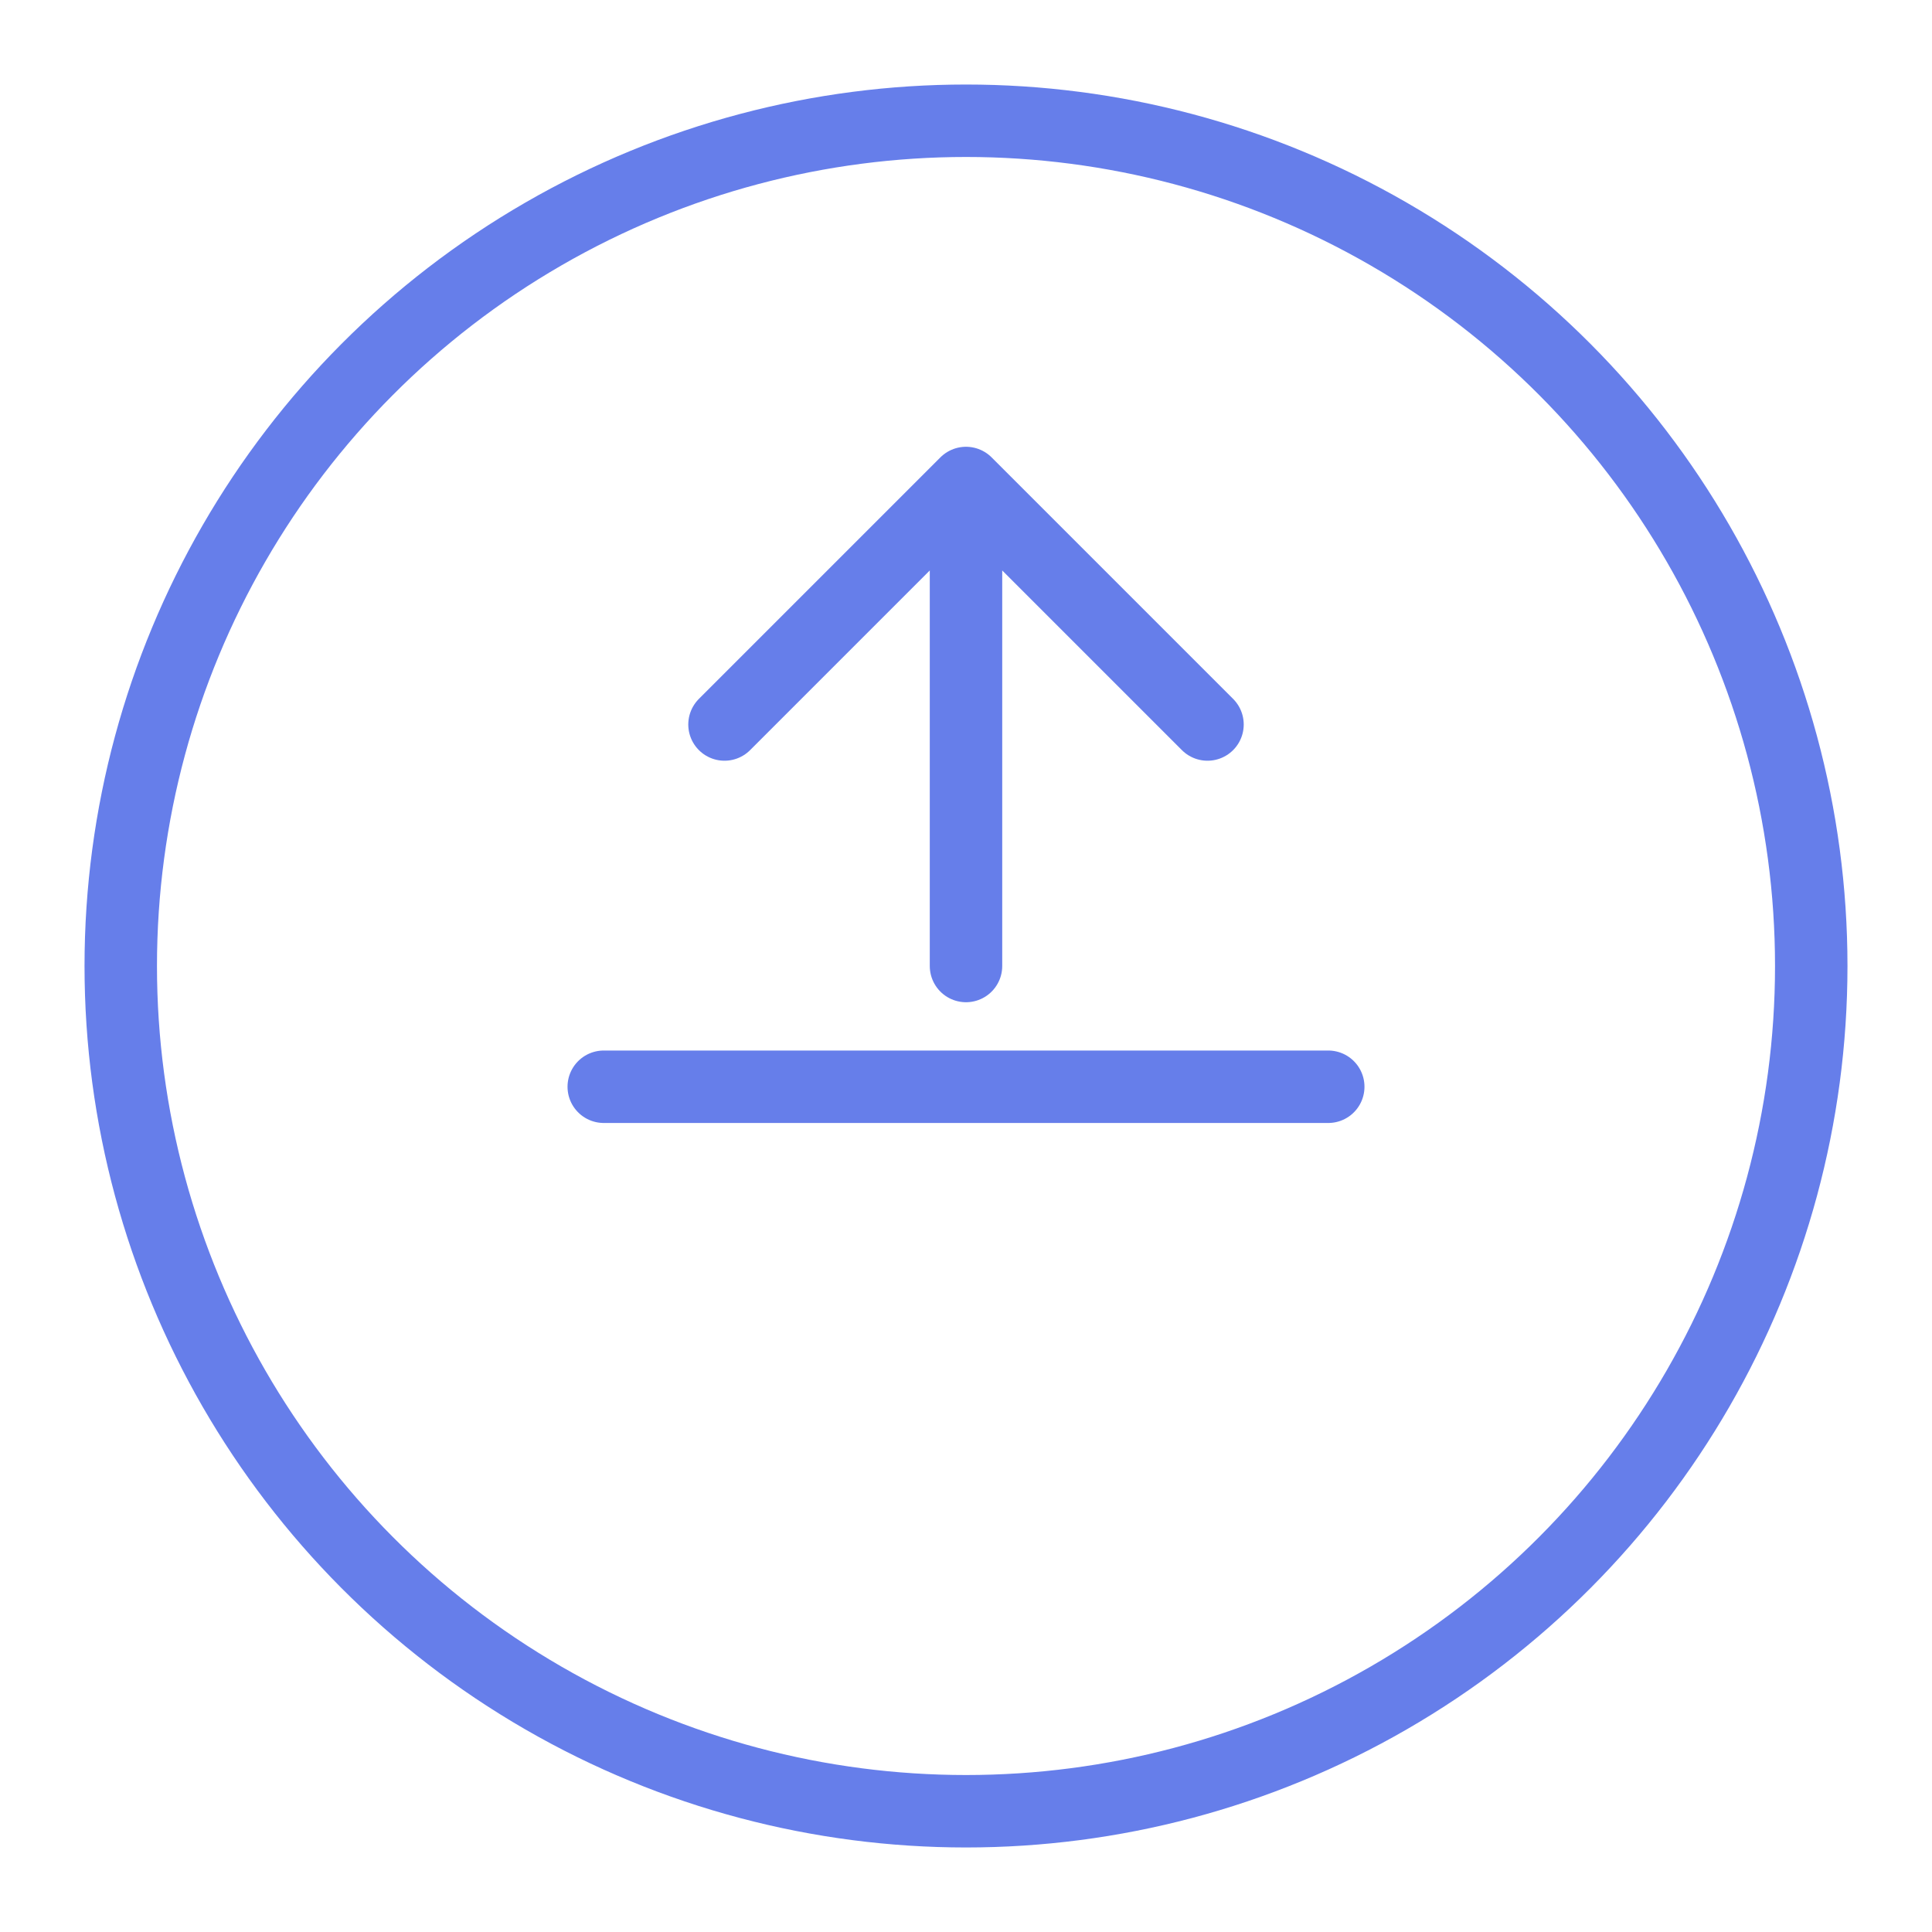 <svg width="80" height="80" viewBox="0 0 80 80" fill="none" xmlns="http://www.w3.org/2000/svg">
  <circle cx="40" cy="40" r="35" stroke="#667eea" stroke-width="3" fill="none"/>
  <path d="M40 20v20M30 30l10-10 10 10" stroke="#667eea" stroke-width="3" stroke-linecap="round" stroke-linejoin="round"/>
  <path d="M25 45h30" stroke="#667eea" stroke-width="3" stroke-linecap="round"/>
</svg>
